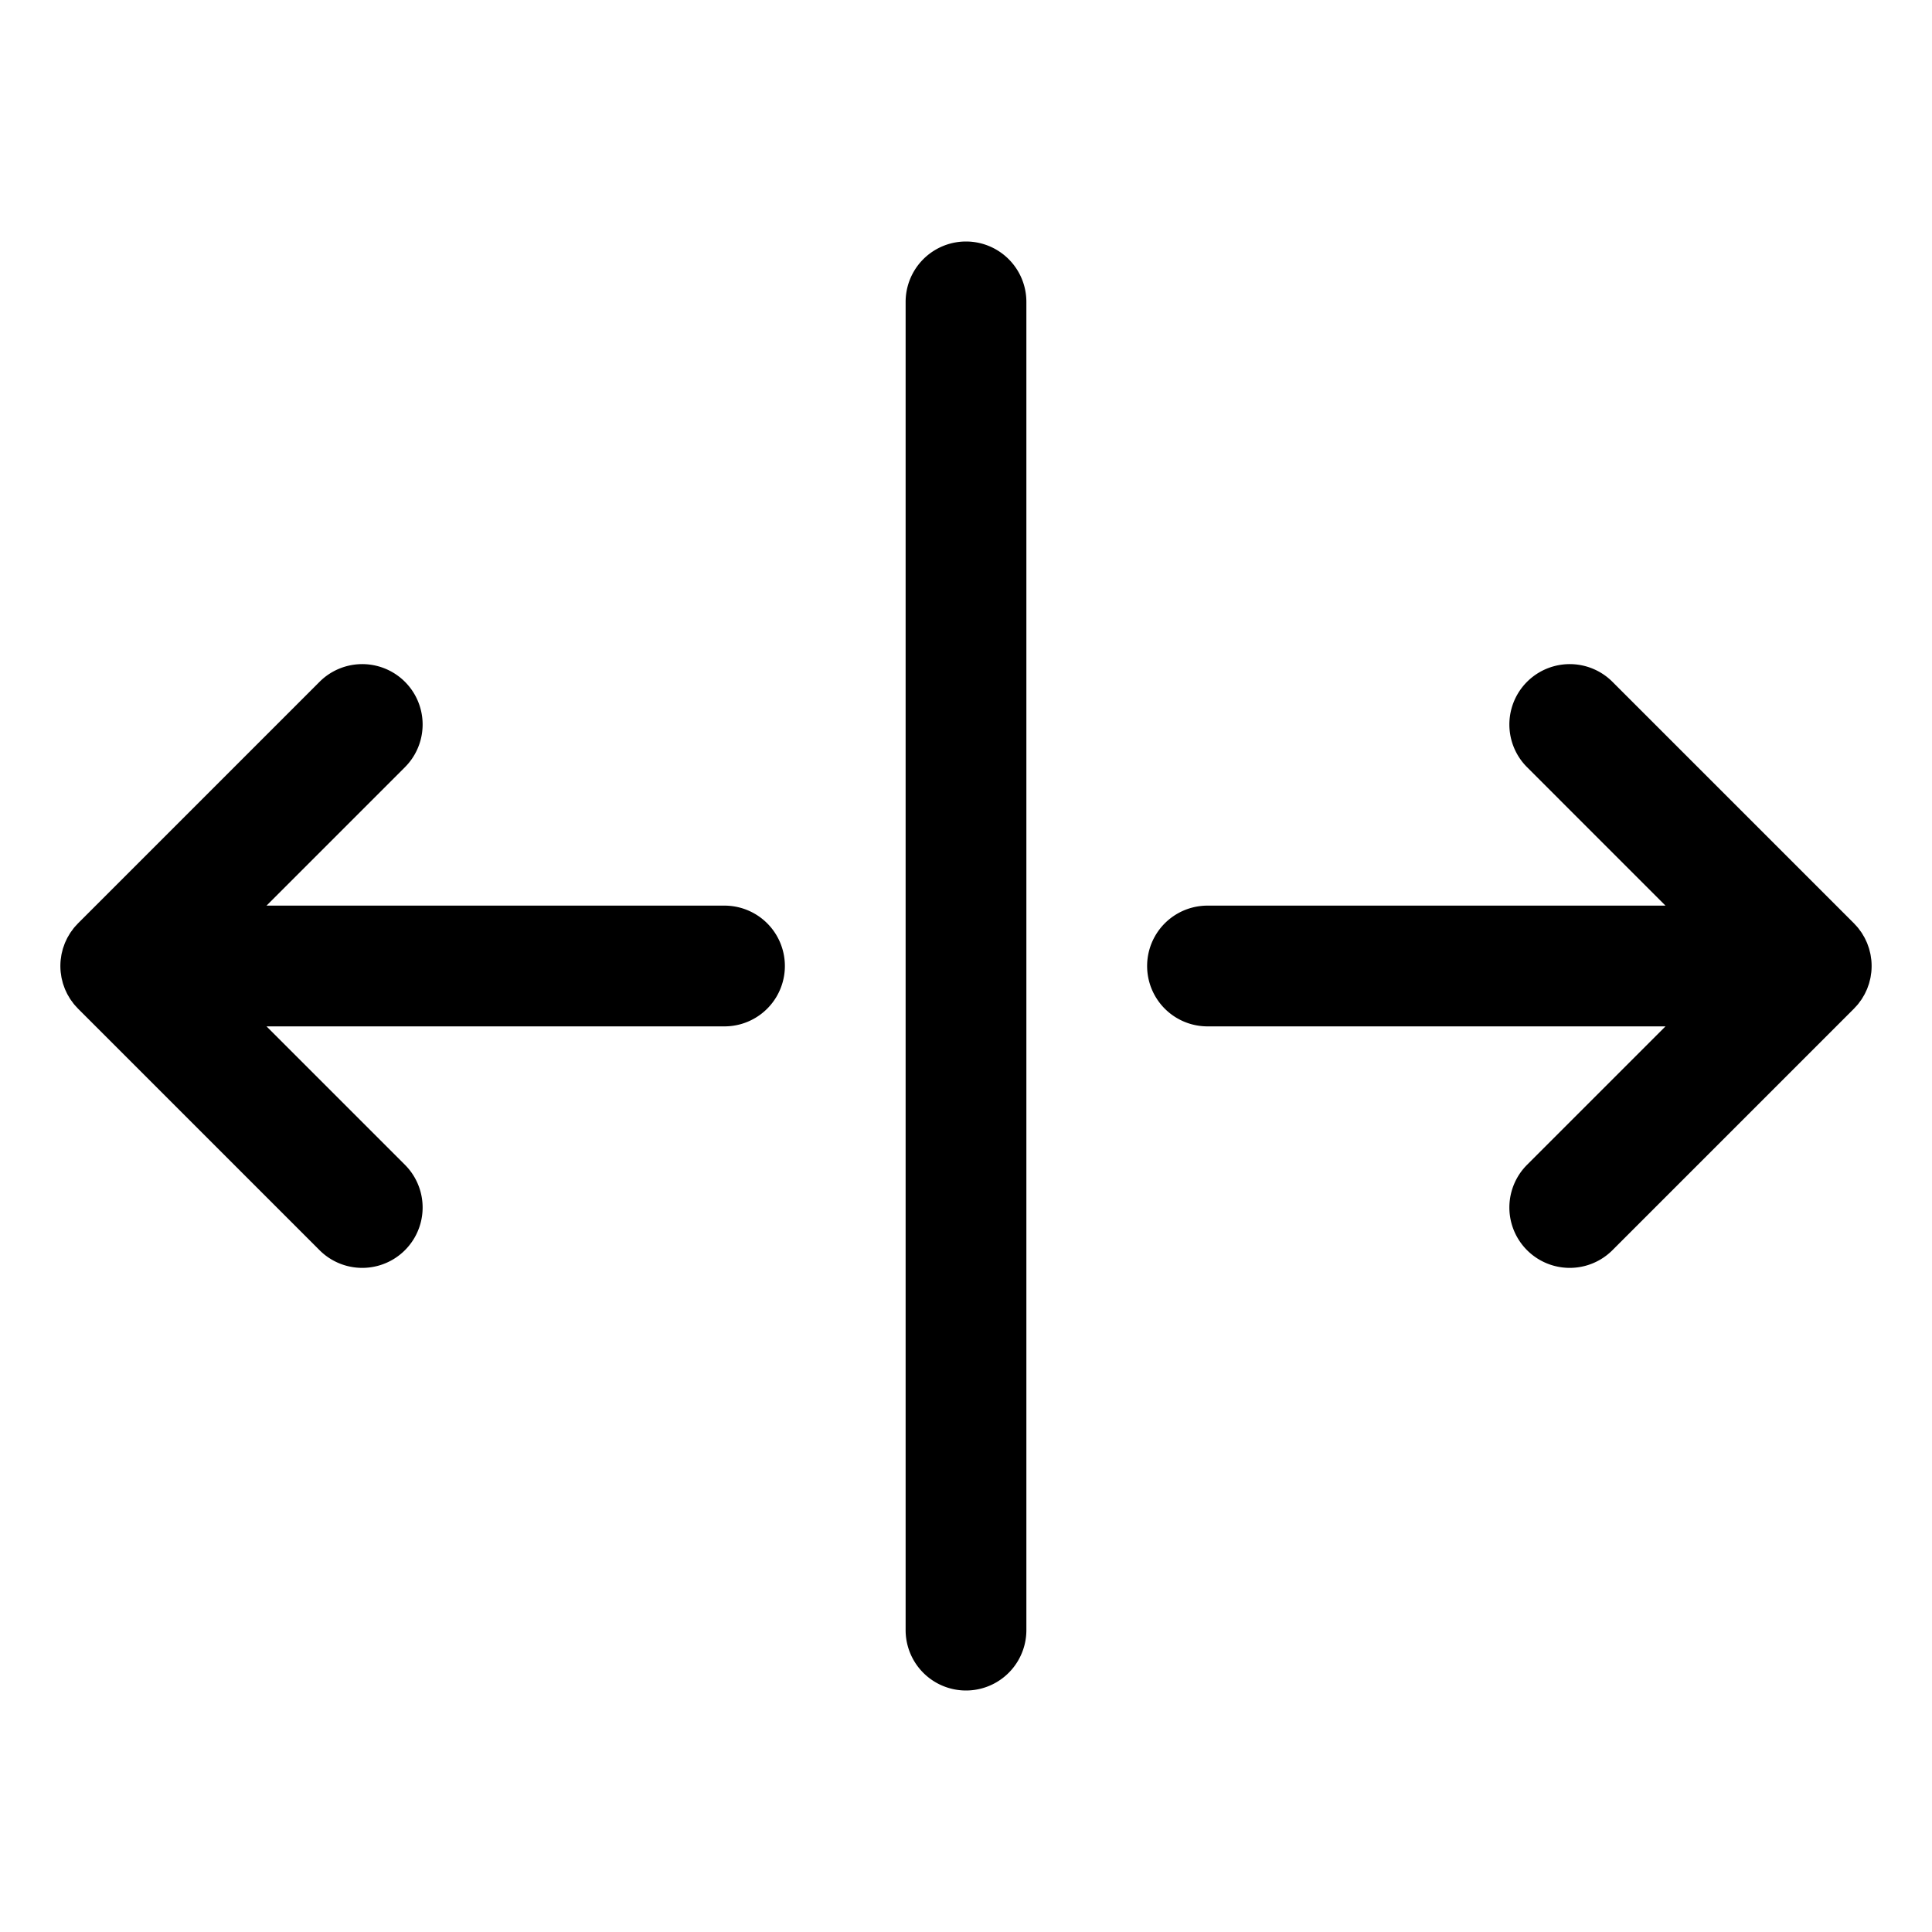 <svg xmlns="http://www.w3.org/2000/svg" viewBox="0 0 256 256" width="20" height="20"><path fill="none" d="M0 0h256v256H0z"/><path d="M136 40v176a8 8 0 01-16 0V40a8 8 0 0116 0zm-40 80H35.314l18.343-18.343a8 8 0 00-11.314-11.314l-32 32c-.057.056-.105.118-.159.175-.125.133-.25.266-.367.407-.091.11-.171.227-.255.341-.07.096-.145.188-.211.287-.085.127-.16.258-.236.388-.056.095-.115.186-.167.283-.07.13-.129.262-.19.394-.05.106-.102.209-.147.317-.052.126-.095.255-.14.384-.043.118-.088.235-.125.355-.039.13-.068.26-.1.39-.031.124-.066.245-.09.37-.03.151-.05.304-.07.457-.015.106-.035.21-.046.317a8.023 8.023 0 000 1.584c.01.107.031.211.046.317.02.153.04.306.07.457.024.125.059.246.09.37.032.13.061.26.1.39.037.12.082.237.124.355.046.129.089.258.14.384.046.108.098.211.148.317.061.132.12.264.19.394.052.097.111.188.167.283.076.13.15.261.236.388.066.099.14.191.21.287.085.114.165.23.256.341.116.141.242.274.367.407.054.057.102.119.159.175l32 32a8 8 0 0011.314-11.314L35.314 136H96a8 8 0 000-16zm150.183 13.075c.091-.11.171-.227.255-.341.07-.096.145-.188.211-.287.085-.127.16-.258.236-.388.056-.095.115-.186.167-.283.07-.13.129-.262.19-.394.05-.106.102-.209.147-.317.052-.126.095-.255.14-.384.043-.118.088-.235.125-.355.039-.13.068-.26.1-.39.031-.124.066-.245.09-.37.03-.151.05-.304.07-.457.015-.106.035-.21.046-.317a8.023 8.023 0 000-1.584c-.01-.107-.031-.211-.046-.317a6.996 6.996 0 00-.07-.457c-.024-.125-.059-.246-.09-.37-.032-.13-.061-.26-.1-.39-.037-.12-.082-.237-.124-.355-.046-.129-.089-.258-.14-.384-.046-.108-.098-.211-.148-.317-.061-.132-.12-.264-.19-.394-.052-.097-.111-.188-.167-.283-.076-.13-.15-.261-.236-.388-.066-.099-.14-.191-.21-.287-.085-.114-.165-.23-.256-.341-.116-.141-.242-.274-.367-.407-.054-.057-.102-.119-.159-.175l-32-32a8 8 0 00-11.314 11.314L220.686 120H160a8 8 0 000 16h60.686l-18.343 18.343a8 8 0 0011.314 11.314l32-32c.057-.056.105-.118.159-.175.125-.133.25-.266.367-.407z"/></svg>